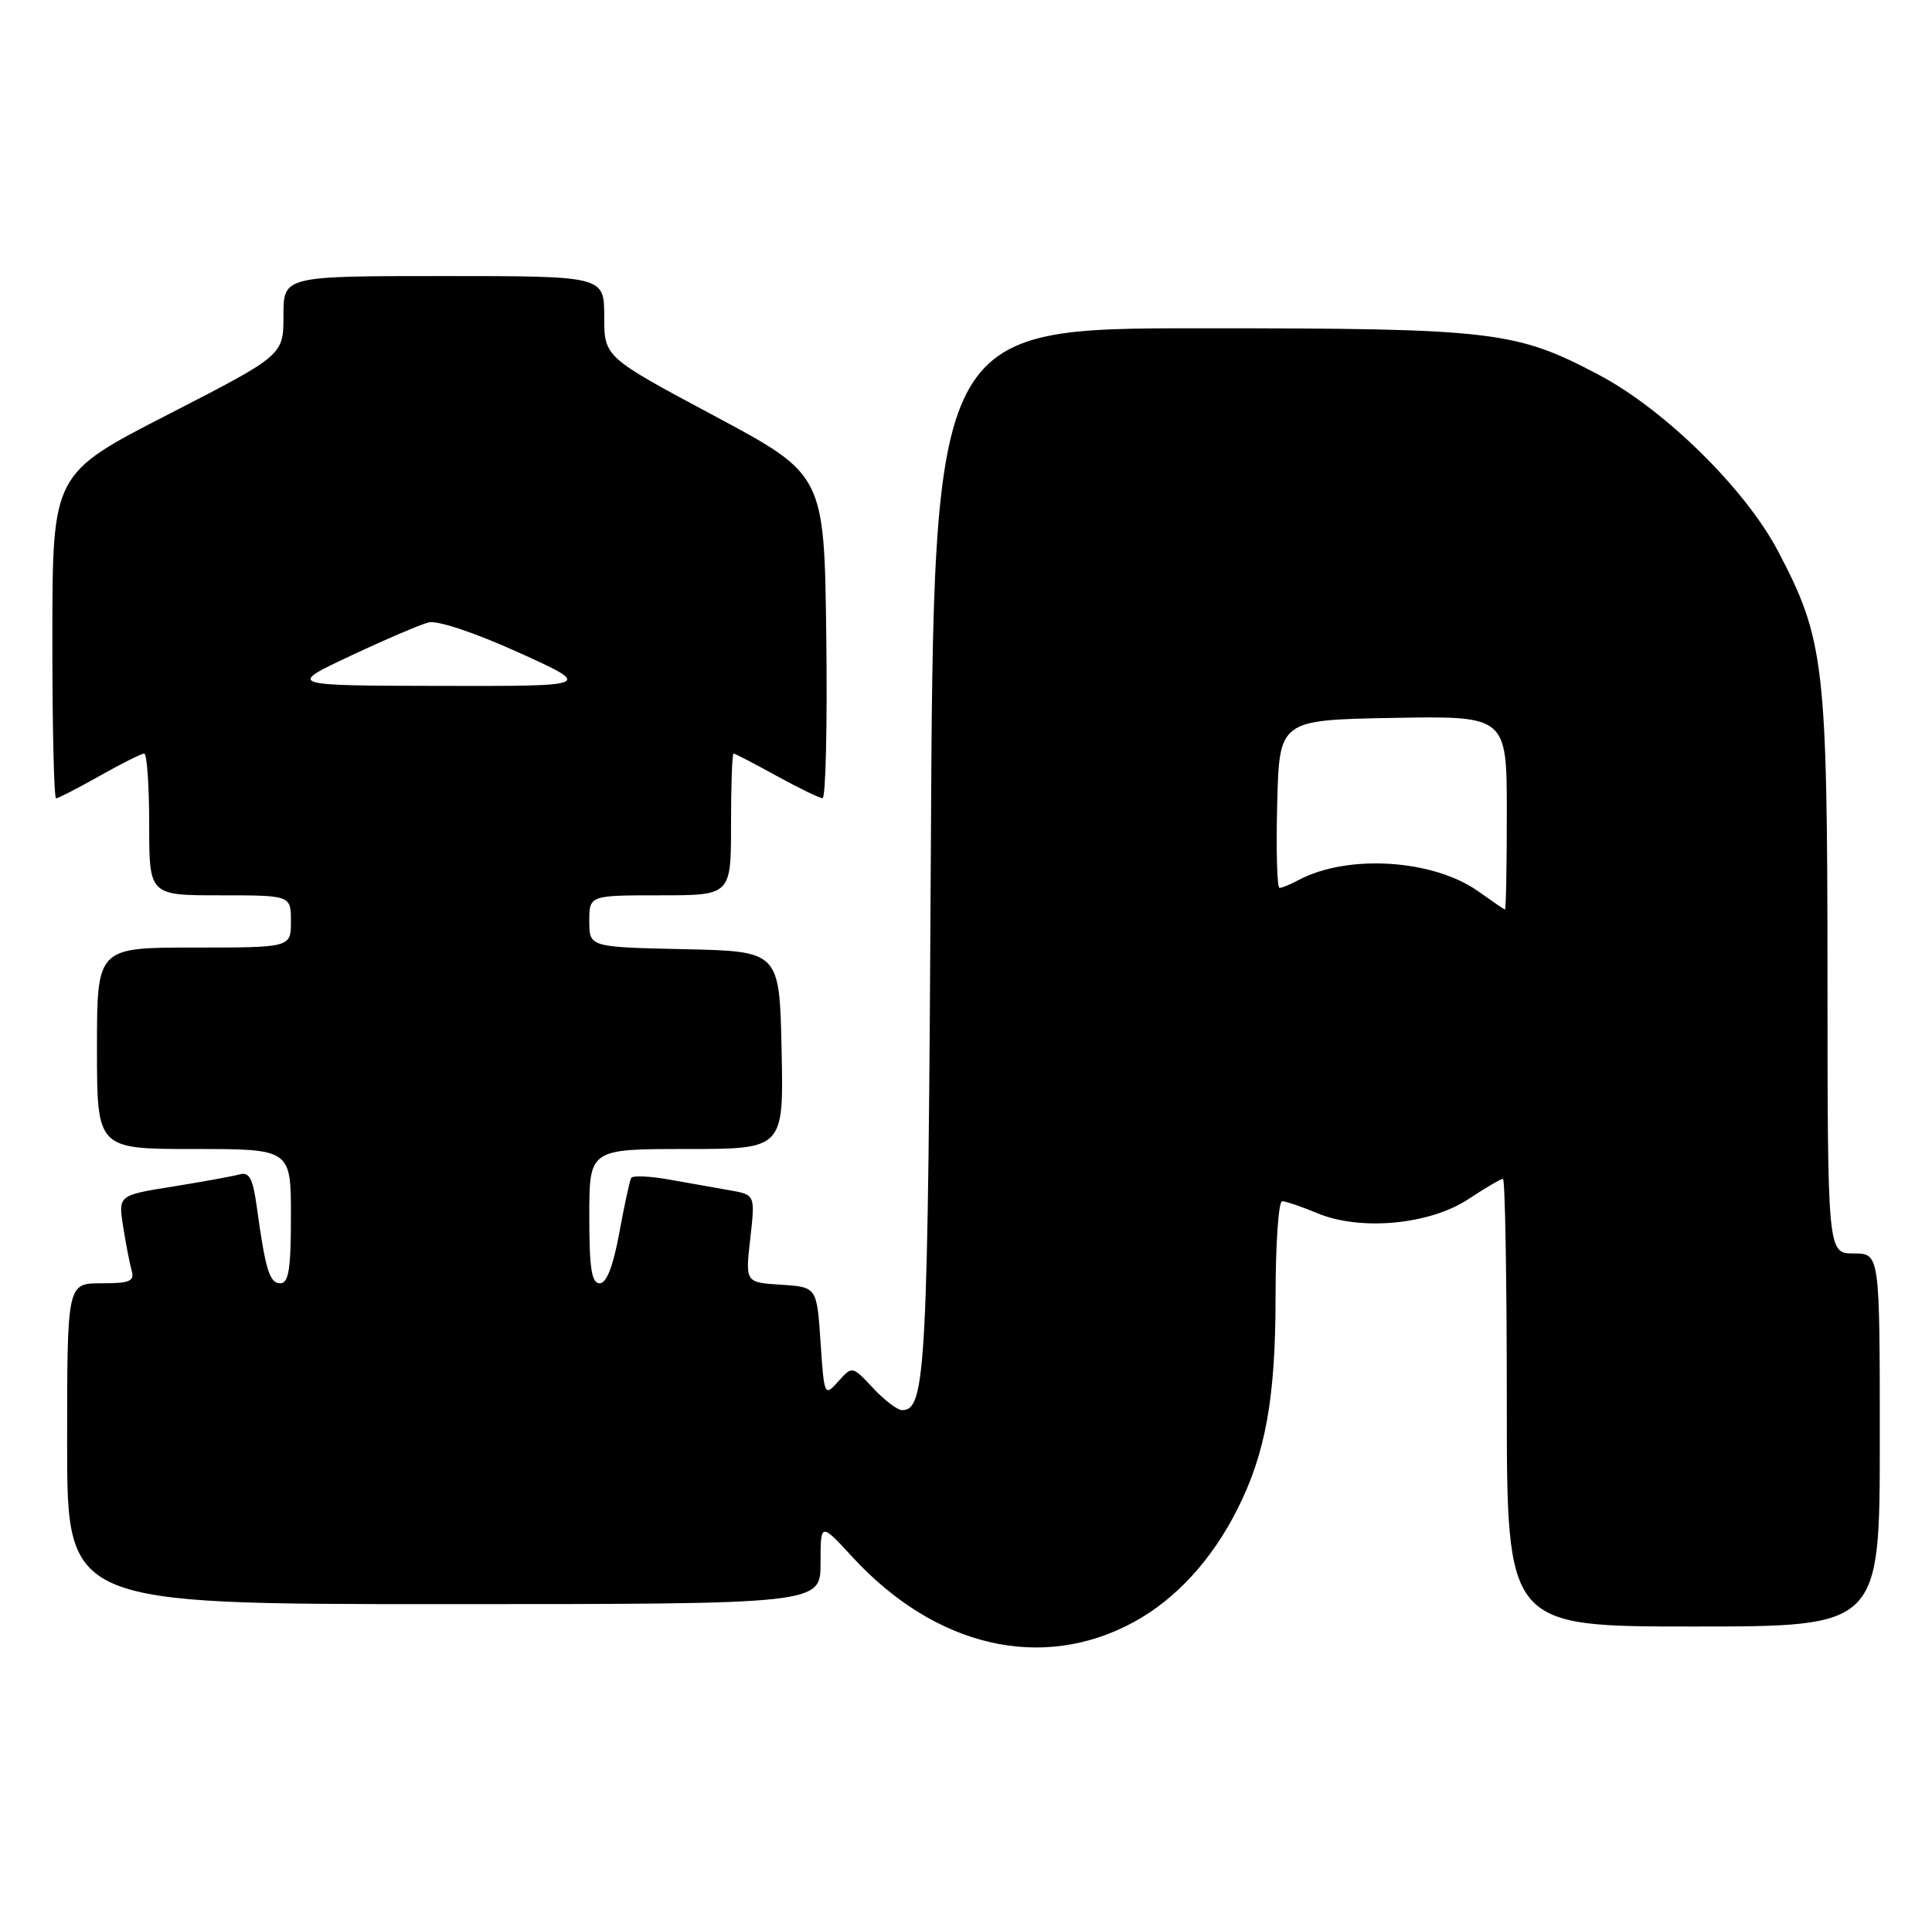 <?xml version="1.0" encoding="UTF-8" standalone="no"?>
<!DOCTYPE svg PUBLIC "-//W3C//DTD SVG 1.1//EN" "http://www.w3.org/Graphics/SVG/1.1/DTD/svg11.dtd" >
<svg xmlns="http://www.w3.org/2000/svg" xmlns:xlink="http://www.w3.org/1999/xlink" version="1.1" viewBox="0 0 259 256">
 <g >
 <path fill="currentColor"
d=" M 152.00 217.40 C 157.61 214.35 162.47 209.06 165.88 202.28 C 169.67 194.77 171.00 187.34 171.00 173.79 C 171.00 166.76 171.40 161.00 171.88 161.00 C 172.36 161.00 174.48 161.72 176.59 162.60 C 182.37 165.02 191.66 164.15 196.86 160.71 C 199.11 159.22 201.19 158.00 201.48 158.00 C 201.77 158.00 202.00 171.50 202.00 188.00 C 202.00 218.00 202.00 218.00 227.00 218.00 C 252.00 218.00 252.00 218.00 252.00 193.00 C 252.00 168.00 252.00 168.00 248.50 168.00 C 245.00 168.00 245.00 168.00 244.99 130.75 C 244.97 89.05 244.58 85.70 238.36 73.87 C 234.00 65.57 223.22 54.95 214.41 50.28 C 203.19 44.34 200.32 44.00 160.87 44.00 C 125.16 44.00 125.16 44.00 124.79 113.75 C 124.41 183.65 124.13 189.00 120.93 189.00 C 120.31 189.00 118.55 187.66 117.03 186.03 C 114.25 183.06 114.25 183.06 112.38 185.15 C 110.52 187.21 110.49 187.16 110.00 179.86 C 109.50 172.50 109.50 172.50 104.71 172.19 C 99.91 171.89 99.91 171.89 100.58 166.01 C 101.24 160.14 101.24 160.14 97.87 159.54 C 96.02 159.22 92.35 158.57 89.73 158.10 C 87.11 157.63 84.81 157.53 84.61 157.88 C 84.42 158.22 83.70 161.54 83.02 165.25 C 82.19 169.74 81.31 172.00 80.39 172.00 C 79.31 172.00 79.00 170.01 79.00 163.00 C 79.00 154.00 79.00 154.00 92.03 154.00 C 105.06 154.00 105.06 154.00 104.78 140.75 C 104.50 127.50 104.50 127.50 91.75 127.22 C 79.00 126.94 79.00 126.94 79.00 123.47 C 79.00 120.00 79.00 120.00 88.50 120.00 C 98.00 120.00 98.00 120.00 98.00 110.50 C 98.00 105.28 98.15 101.00 98.34 101.00 C 98.53 101.00 101.11 102.34 104.09 103.98 C 107.07 105.62 109.85 106.97 110.27 106.98 C 110.69 106.99 110.92 97.24 110.77 85.31 C 110.50 63.62 110.50 63.62 95.75 55.73 C 81.00 47.85 81.00 47.85 81.00 42.43 C 81.00 37.00 81.00 37.00 59.50 37.00 C 38.00 37.00 38.00 37.00 38.00 42.31 C 38.00 47.61 38.00 47.61 22.52 55.56 C 7.04 63.50 7.04 63.50 7.02 85.25 C 7.01 97.21 7.23 107.00 7.52 107.00 C 7.80 107.00 10.42 105.65 13.35 104.00 C 16.27 102.35 18.96 101.00 19.33 101.00 C 19.70 101.00 20.00 105.28 20.00 110.50 C 20.00 120.00 20.00 120.00 29.50 120.00 C 39.00 120.00 39.00 120.00 39.00 123.50 C 39.00 127.00 39.00 127.00 26.00 127.00 C 13.00 127.00 13.00 127.00 13.00 140.50 C 13.00 154.00 13.00 154.00 26.00 154.00 C 39.00 154.00 39.00 154.00 39.00 163.00 C 39.00 170.11 38.70 172.00 37.58 172.00 C 36.13 172.00 35.59 170.22 34.42 161.72 C 33.90 157.95 33.42 157.04 32.13 157.40 C 31.23 157.65 27.21 158.38 23.18 159.03 C 15.86 160.20 15.86 160.20 16.50 164.35 C 16.86 166.63 17.37 169.29 17.64 170.25 C 18.06 171.73 17.44 172.00 13.57 172.00 C 9.00 172.00 9.00 172.00 9.00 193.50 C 9.00 215.00 9.00 215.00 59.50 215.00 C 110.00 215.00 110.00 215.00 110.00 209.52 C 110.00 204.04 110.00 204.04 114.25 208.66 C 125.41 220.79 139.70 224.10 152.00 217.40 Z  M 198.21 119.49 C 192.13 115.16 180.65 114.44 174.05 117.97 C 173.00 118.54 171.86 119.00 171.53 119.00 C 171.20 119.00 171.06 113.94 171.22 107.75 C 171.50 96.50 171.50 96.50 186.75 96.22 C 202.00 95.95 202.00 95.95 202.00 108.97 C 202.00 116.14 201.89 121.96 201.75 121.91 C 201.61 121.87 200.02 120.78 198.21 119.49 Z  M 46.97 87.91 C 51.63 85.72 56.35 83.70 57.47 83.42 C 58.65 83.13 63.67 84.80 69.50 87.44 C 79.50 91.97 79.50 91.97 59.00 91.93 C 38.50 91.89 38.50 91.89 46.97 87.91 Z "/>
</g>
</svg>